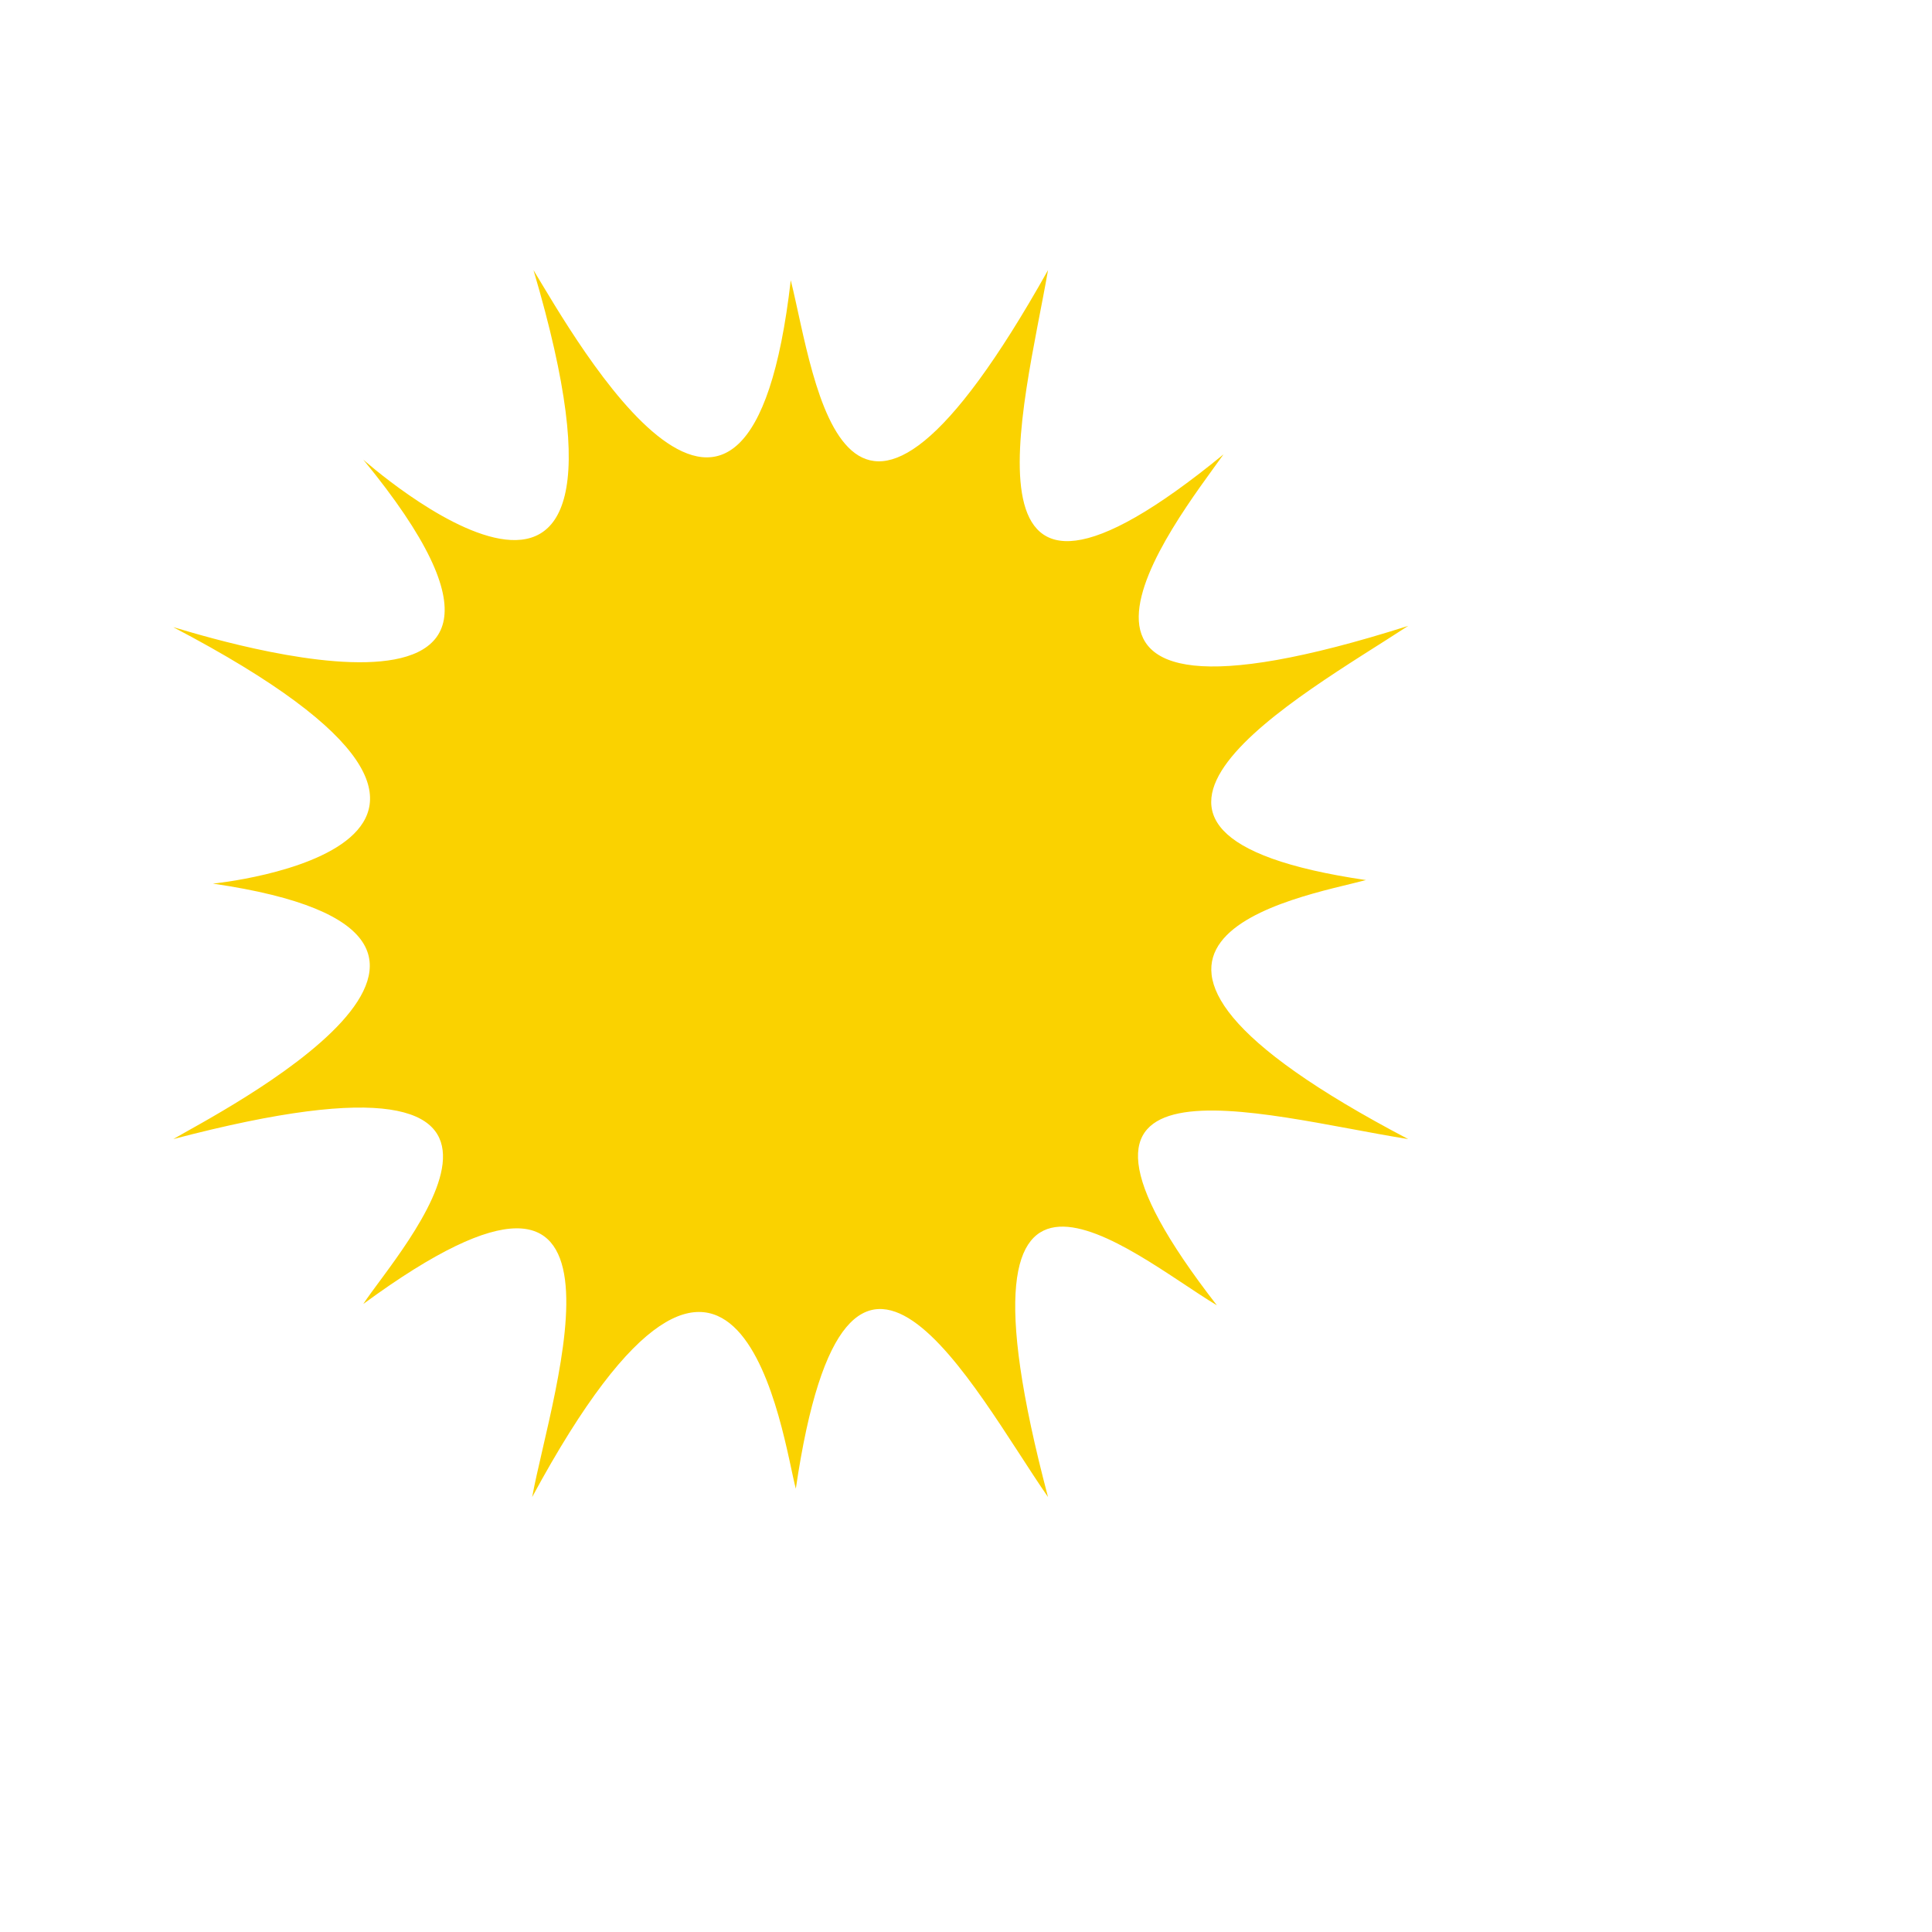 <?xml version="1.0" encoding="utf-8"?>
<!-- Generator: Adobe Illustrator 17.0.0, SVG Export Plug-In . SVG Version: 6.00 Build 0)  -->
<!DOCTYPE svg PUBLIC "-//W3C//DTD SVG 1.1 Tiny//EN" "http://www.w3.org/Graphics/SVG/1.1/DTD/svg11-tiny.dtd">
<svg version="1.1" baseProfile="tiny" id="Calque_1"
	 xmlns="http://www.w3.org/2000/svg" xmlns:xlink="http://www.w3.org/1999/xlink" x="0px" y="0px" width="65.2px" height="65.2px"
	 viewBox="0 0 65.2 65.2" xml:space="preserve">
<path fill="#FAD200" d="M7.185,29.82c0,0,12.778-1.262-1.336-8.653c0-0.045,15.227,5.076,6.411-5.655c0,0,10.374,9.247,5.744-6.396
	c1.425,2.345,7.257,12.763,8.682,0.341c0.846,3.384,1.736,12.052,8.682-0.341c-0.801,4.615-3.428,13.876,5.922,6.218
	c-1.647,2.315-8.059,10.33,6.233,5.788c-3.606,2.36-12.155,7.005-1.425,8.578c-2.226,0.594-11.309,2.063,1.425,8.741
	c-5.031-0.801-13.446-3.384-6.456,5.61c-2.894-1.736-9.395-7.494-5.699,6.471c-2.538-3.666-6.782-12.081-8.511-0.282
	c-0.438-1.603-1.863-12.748-8.898,0.282c0.668-3.622,4.185-13.773-5.699-6.516c1.158-1.781,8.148-9.395-6.411-5.565
	C7.185,37.641,19.206,31.571,7.185,29.82z"/>
</svg>
